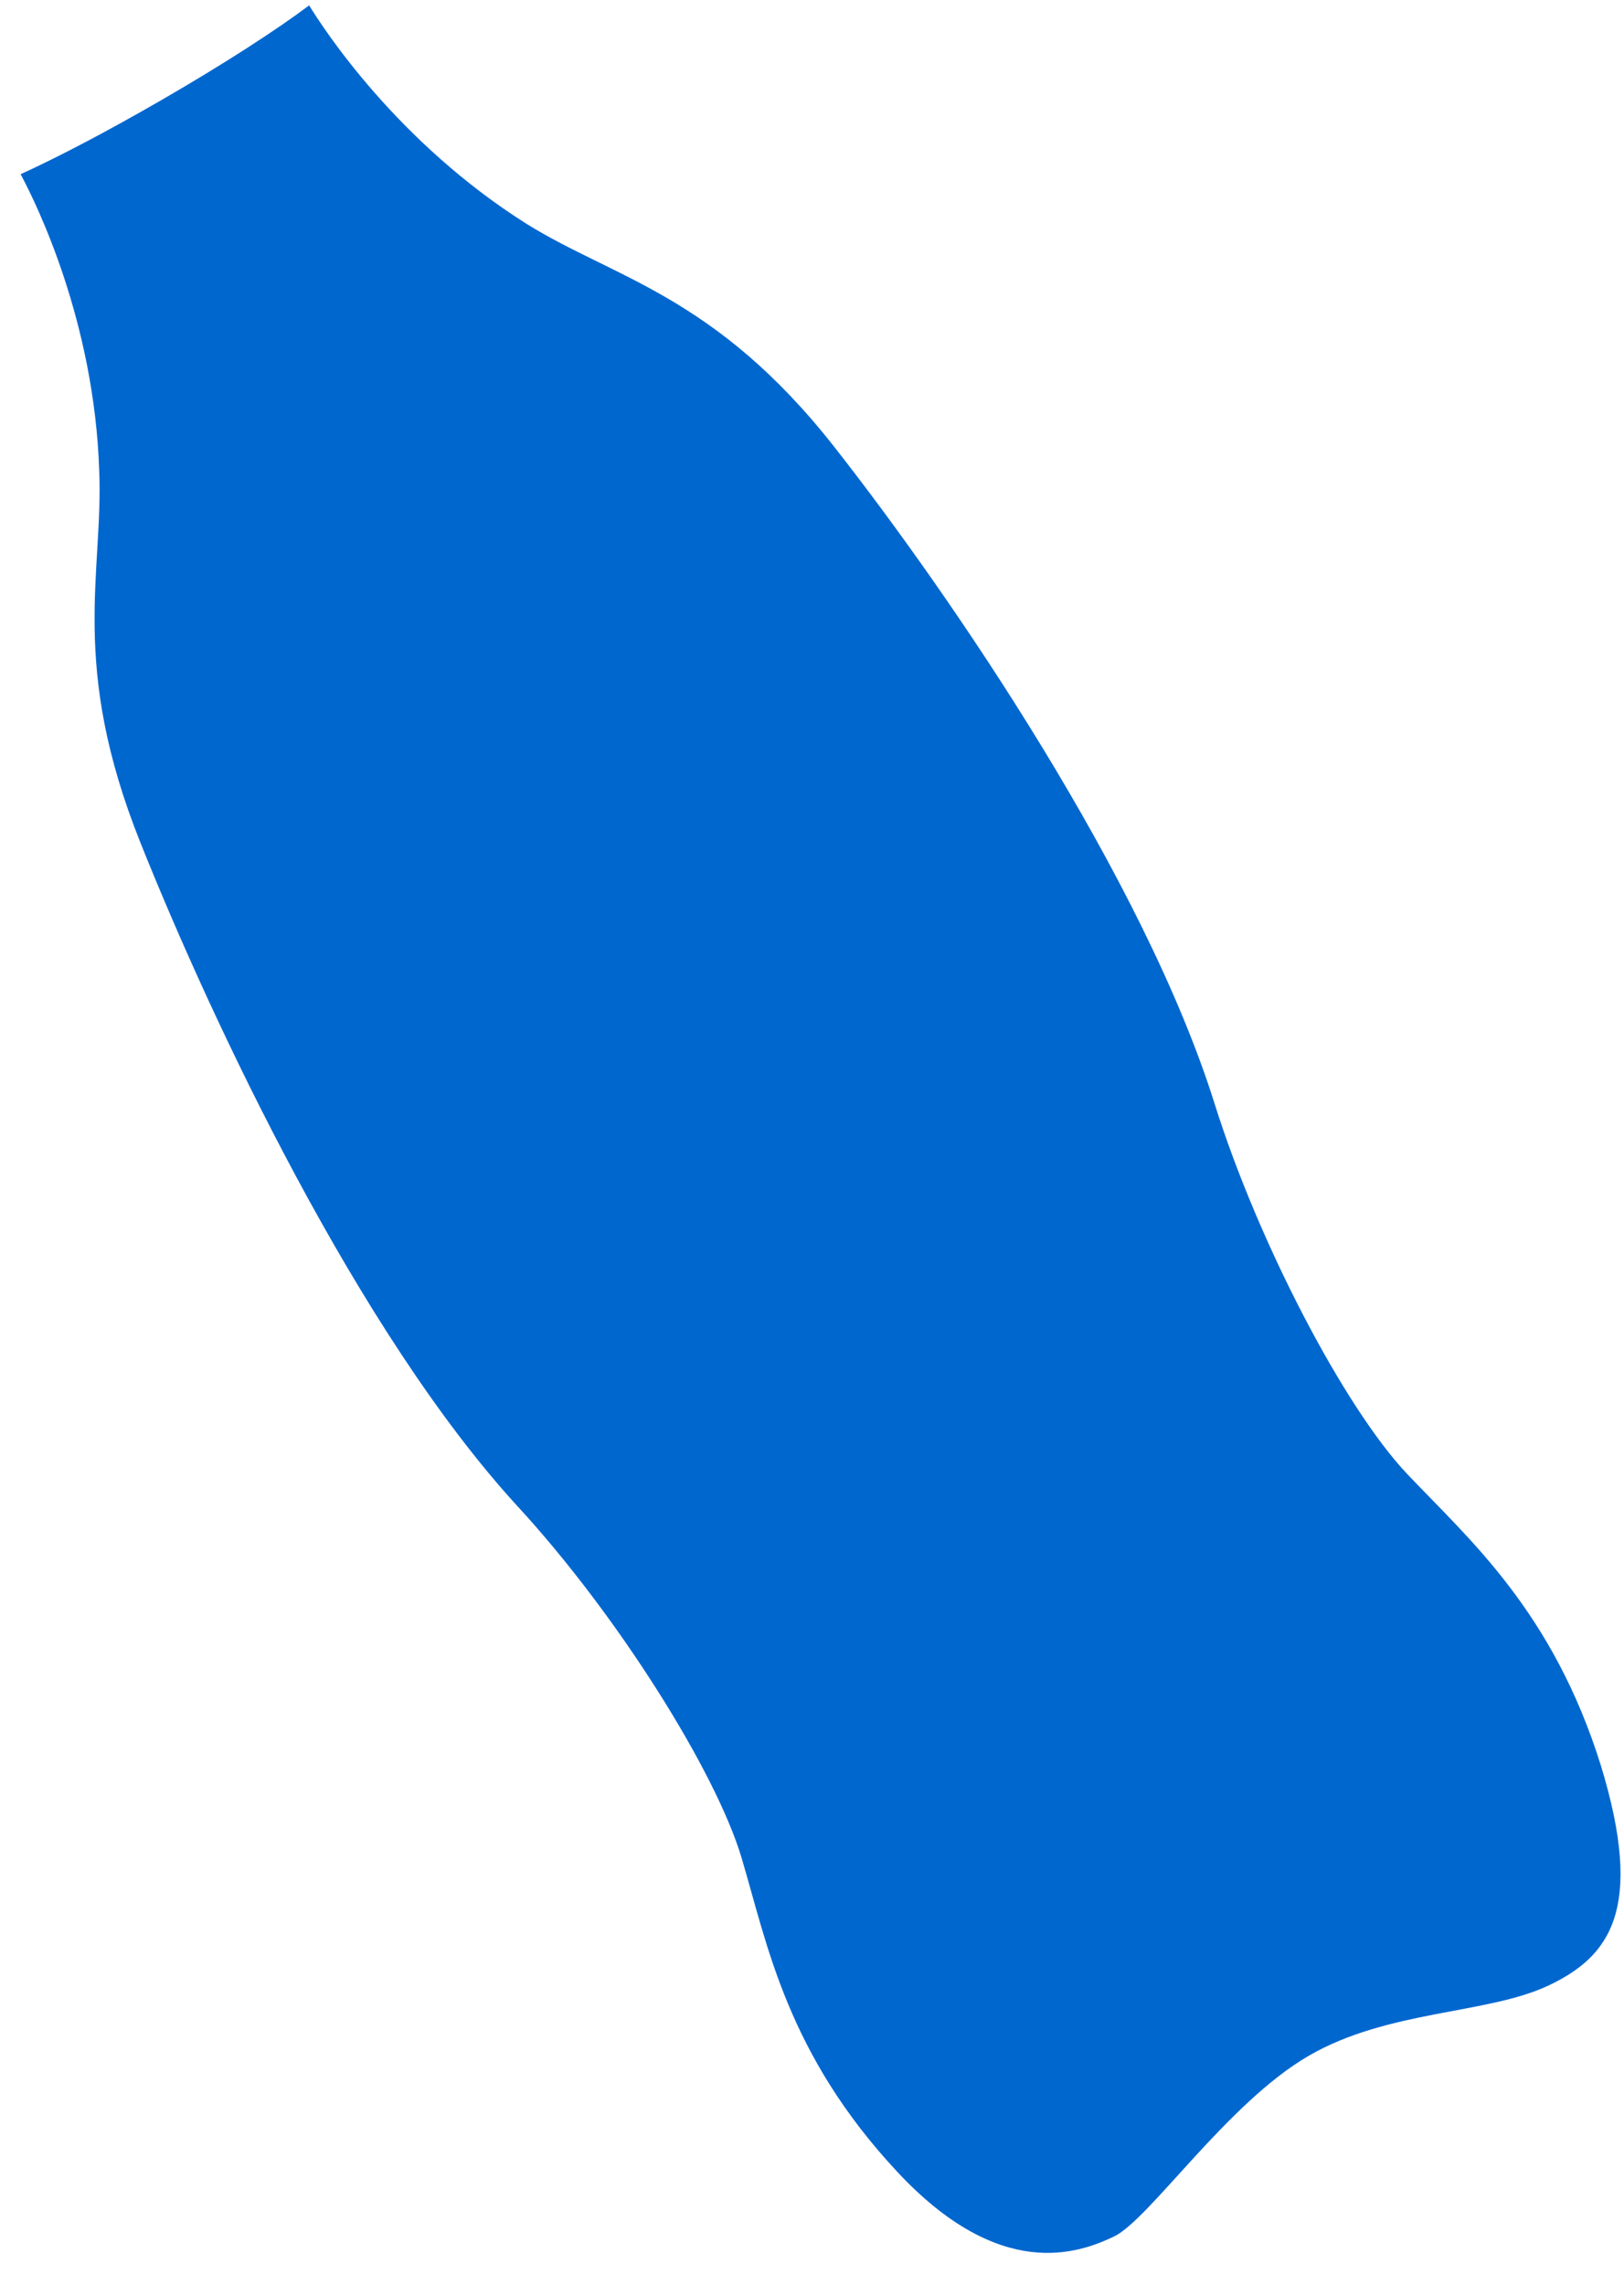 <?xml version="1.0" encoding="UTF-8"?>
<svg width="32px" height="45px" viewBox="0 0 32 45" version="1.1" xmlns="http://www.w3.org/2000/svg" xmlns:xlink="http://www.w3.org/1999/xlink">
    <title>Path</title>
    <g id="Page-1" stroke="none" stroke-width="1" fill="none" fill-rule="evenodd">
        <g id="Desktop-Copy" transform="translate(-776, -1695)" fill="#0067CF" fill-rule="nonzero">
            <g id="Group-2" transform="translate(789.5, 1714.5) rotate(-30) translate(-789.5, -1714.5) translate(780, 1688)">
                <path d="M17.415,33.66 C18.425,29.131 17.931,22.454 17.393,18.694 C16.853,14.942 15.293,13.656 14.341,11.871 C12.933,9.199 12.795,6.541 12.781,6 C11.991,6.096 10.744,6.16 9.325,6.16 C8.092,6.16 6.986,6.114 6.195,6.037 C6.173,6.712 6.001,9.279 4.615,11.871 C3.681,13.656 2.193,14.875 1.655,18.629 C1.113,22.391 0.549,29.131 1.558,33.66 C2.188,36.466 2.332,40.114 1.916,41.865 C1.503,43.595 0.763,45.64 1.483,48.75 C2.151,51.637 3.765,51.924 4.541,51.986 C5.312,52.048 7.794,50.822 9.652,50.822 C11.464,50.822 13.105,51.879 14.435,51.986 C15.758,52.094 16.823,51.637 17.49,48.75 C18.188,45.64 17.47,43.595 17.055,41.865 C16.64,40.114 16.791,36.466 17.415,33.66" id="Path"></path>
            </g>
        </g>
    </g>
</svg>